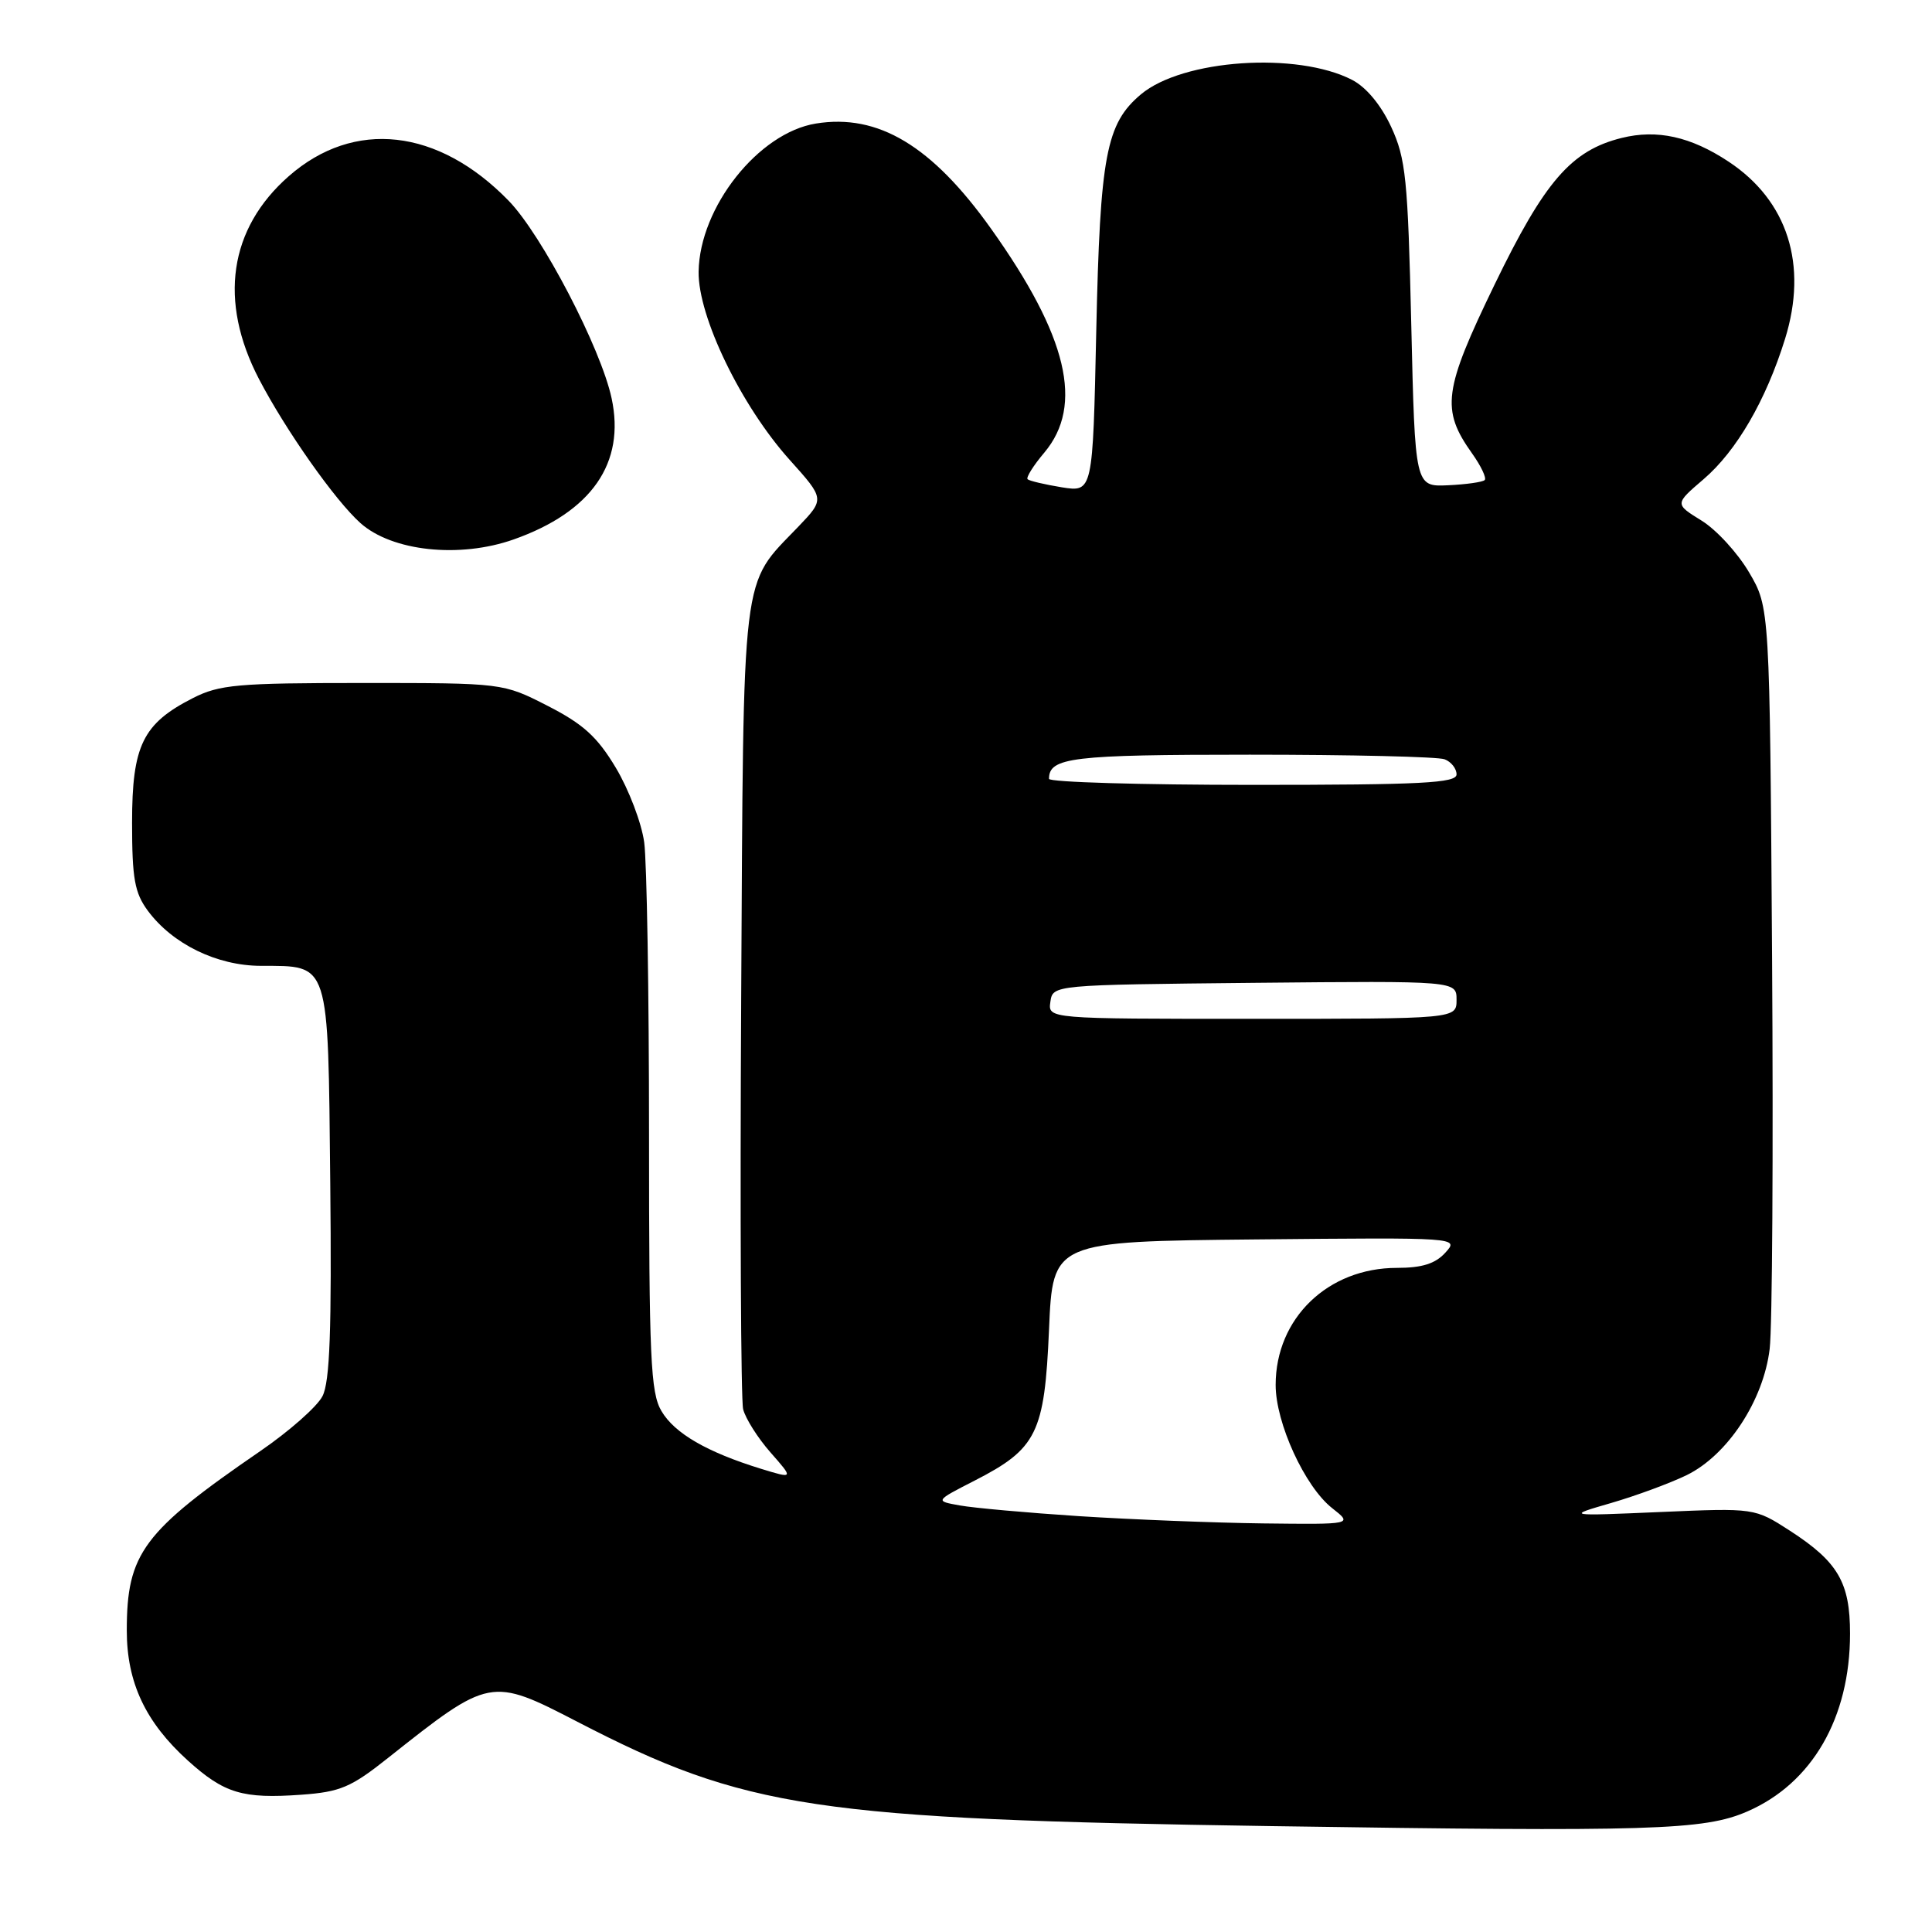 <?xml version="1.0" encoding="UTF-8" standalone="no"?>
<!DOCTYPE svg PUBLIC "-//W3C//DTD SVG 1.1//EN" "http://www.w3.org/Graphics/SVG/1.1/DTD/svg11.dtd" >
<svg xmlns="http://www.w3.org/2000/svg" xmlns:xlink="http://www.w3.org/1999/xlink" version="1.1" viewBox="0 0 256 256">
 <g >
 <path fill="currentColor"
d=" M 231.50 240.04 C 240.12 236.31 245.14 227.62 245.14 216.46 C 245.14 209.69 243.55 206.96 237.19 202.84 C 232.50 199.81 232.50 199.81 220.00 200.35 C 207.50 200.89 207.50 200.89 213.50 199.15 C 216.80 198.19 221.30 196.53 223.50 195.46 C 228.91 192.81 233.67 185.58 234.49 178.74 C 234.84 175.86 234.98 152.57 234.81 127.00 C 234.50 80.50 234.50 80.50 231.76 75.84 C 230.25 73.27 227.42 70.18 225.46 68.98 C 221.90 66.78 221.90 66.78 225.73 63.50 C 230.10 59.76 234.00 53.04 236.53 44.90 C 239.58 35.08 236.88 26.60 229.05 21.42 C 224.04 18.10 219.57 17.11 214.87 18.28 C 208.20 19.94 204.68 24.00 198.03 37.73 C 191.26 51.71 190.92 54.27 195.05 60.07 C 196.24 61.74 197.00 63.34 196.73 63.61 C 196.46 63.88 194.27 64.19 191.87 64.30 C 187.50 64.50 187.50 64.50 187.00 43.00 C 186.55 23.70 186.28 21.02 184.34 16.82 C 182.99 13.91 181.04 11.56 179.17 10.59 C 171.88 6.82 156.70 7.86 151.18 12.50 C 146.56 16.39 145.77 20.56 145.26 43.86 C 144.80 65.22 144.80 65.22 140.69 64.57 C 138.43 64.20 136.39 63.72 136.16 63.50 C 135.94 63.27 136.93 61.68 138.38 59.97 C 143.64 53.71 141.47 44.56 131.33 30.32 C 123.49 19.31 116.36 15.03 108.11 16.37 C 100.50 17.60 92.70 27.45 92.57 35.99 C 92.48 41.95 98.21 53.79 104.65 60.95 C 109.29 66.12 109.29 66.12 105.76 69.81 C 98.14 77.76 98.53 74.48 98.21 132.50 C 98.05 161.10 98.17 185.50 98.47 186.73 C 98.78 187.96 100.41 190.54 102.10 192.46 C 105.17 195.95 105.17 195.95 100.83 194.62 C 93.67 192.41 89.39 189.93 87.65 186.98 C 86.20 184.54 86.00 179.98 86.00 150.24 C 86.00 131.56 85.71 114.18 85.36 111.61 C 85.01 109.04 83.32 104.61 81.61 101.75 C 79.14 97.62 77.28 95.94 72.57 93.53 C 66.64 90.50 66.64 90.50 48.07 90.50 C 31.48 90.50 29.08 90.71 25.56 92.50 C 18.92 95.88 17.50 98.78 17.50 109.00 C 17.50 116.42 17.84 118.31 19.59 120.68 C 22.87 125.10 28.74 127.96 34.56 127.98 C 43.75 128.01 43.46 127.12 43.76 156.67 C 43.96 176.20 43.71 183.11 42.73 185.00 C 42.03 186.38 38.31 189.66 34.47 192.29 C 18.93 202.96 16.80 205.83 16.80 216.05 C 16.80 222.94 19.28 228.21 24.90 233.29 C 29.72 237.64 32.15 238.37 39.94 237.81 C 45.08 237.44 46.52 236.83 51.41 232.94 C 64.90 222.24 65.03 222.21 76.50 228.14 C 98.79 239.68 107.94 241.06 168.50 241.97 C 218.85 242.73 225.77 242.52 231.50 240.04 Z  M 68.06 71.48 C 78.39 67.83 82.89 61.36 81.04 52.77 C 79.62 46.13 71.80 31.13 67.40 26.60 C 58.07 17.00 46.91 15.75 38.26 23.35 C 30.34 30.30 28.94 39.90 34.32 50.23 C 37.86 57.02 44.41 66.32 47.76 69.31 C 51.95 73.05 60.89 74.01 68.06 71.48 Z  M 143.00 200.90 C 136.12 200.45 129.01 199.81 127.19 199.48 C 123.87 198.89 123.87 198.89 129.14 196.19 C 137.40 191.96 138.41 189.91 139.00 176.18 C 139.50 164.50 139.50 164.50 166.42 164.23 C 193.34 163.97 193.34 163.97 191.52 165.98 C 190.19 167.45 188.43 168.00 185.10 168.00 C 175.96 168.00 169.04 174.67 169.03 183.50 C 169.02 188.53 172.89 196.98 176.51 199.83 C 179.27 202.00 179.27 202.00 167.38 201.86 C 160.85 201.78 149.88 201.34 143.00 200.90 Z  M 139.18 132.75 C 139.50 130.50 139.50 130.50 166.25 130.23 C 193.00 129.97 193.00 129.97 193.00 132.48 C 193.00 135.00 193.00 135.00 165.93 135.00 C 138.86 135.00 138.86 135.00 139.18 132.75 Z  M 139.00 103.20 C 139.00 100.36 141.99 100.00 165.62 100.00 C 178.94 100.00 190.55 100.27 191.42 100.61 C 192.29 100.94 193.00 101.84 193.00 102.61 C 193.00 103.76 188.41 104.00 166.00 104.00 C 151.15 104.00 139.00 103.64 139.00 103.20 Z "/>
</g>
</svg>